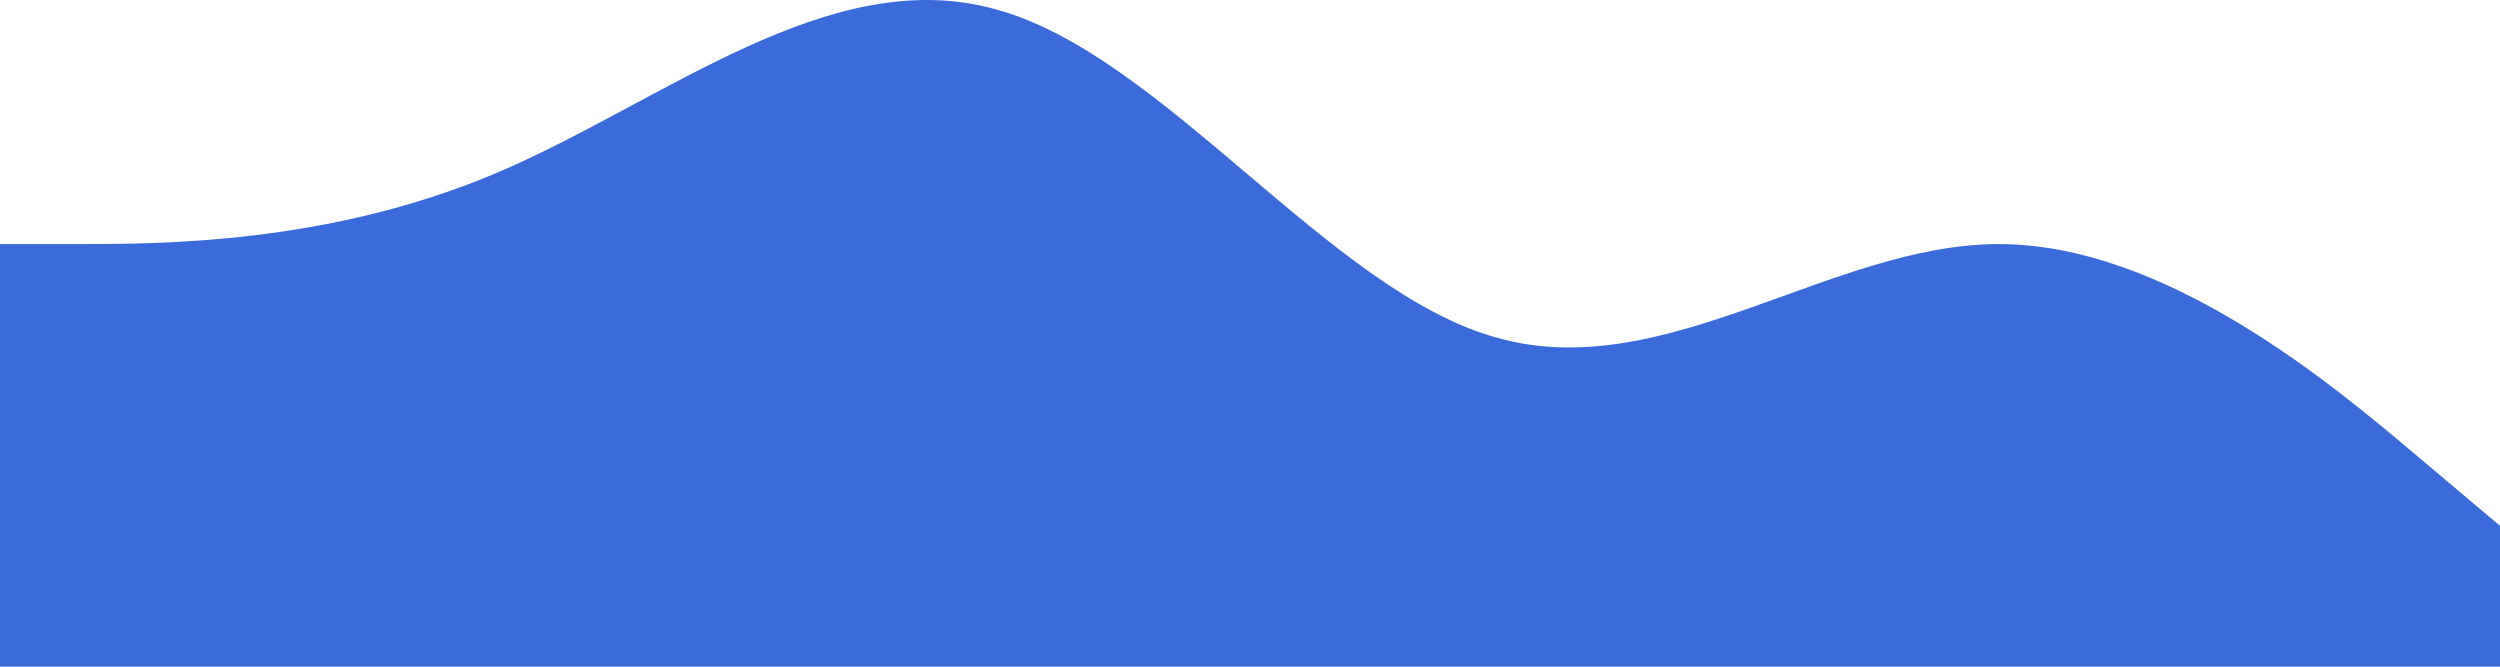 <?xml version="1.0" encoding="UTF-8"?>
<svg width="390px" height="104px" viewBox="0 0 390 104" version="1.1" xmlns="http://www.w3.org/2000/svg" xmlns:xlink="http://www.w3.org/1999/xlink">
    <title>wave</title>
    <g id="Page-1" stroke="none" stroke-width="1" fill="none" fill-rule="evenodd">
        <g id="Production-No-Data" transform="translate(0, -657)" fill="#3B6BDA" fill-rule="nonzero">
            <g id="wave" transform="translate(-1, 657)">
                <path d="M0,38.075 L13.033,38.075 C26.067,38.075 52.133,38.075 78.2,27.087 C104.267,16.1 130.333,-5.875 156.4,1.473 C182.467,8.546 208.533,45.629 234.6,52.702 C260.667,60.05 286.733,38.075 312.8,38.075 C338.867,38.075 364.933,60.05 377.967,71.037 L391,82.025 L391,104 L377.967,104 C364.933,104 338.867,104 312.8,104 C286.733,104 260.667,104 234.6,104 C208.533,104 182.467,104 156.4,104 C130.333,104 104.267,104 78.2,104 C52.133,104 26.067,104 13.033,104 L0,104 L0,38.075 Z" id="Path"></path>
            </g>
        </g>
    </g>
</svg>